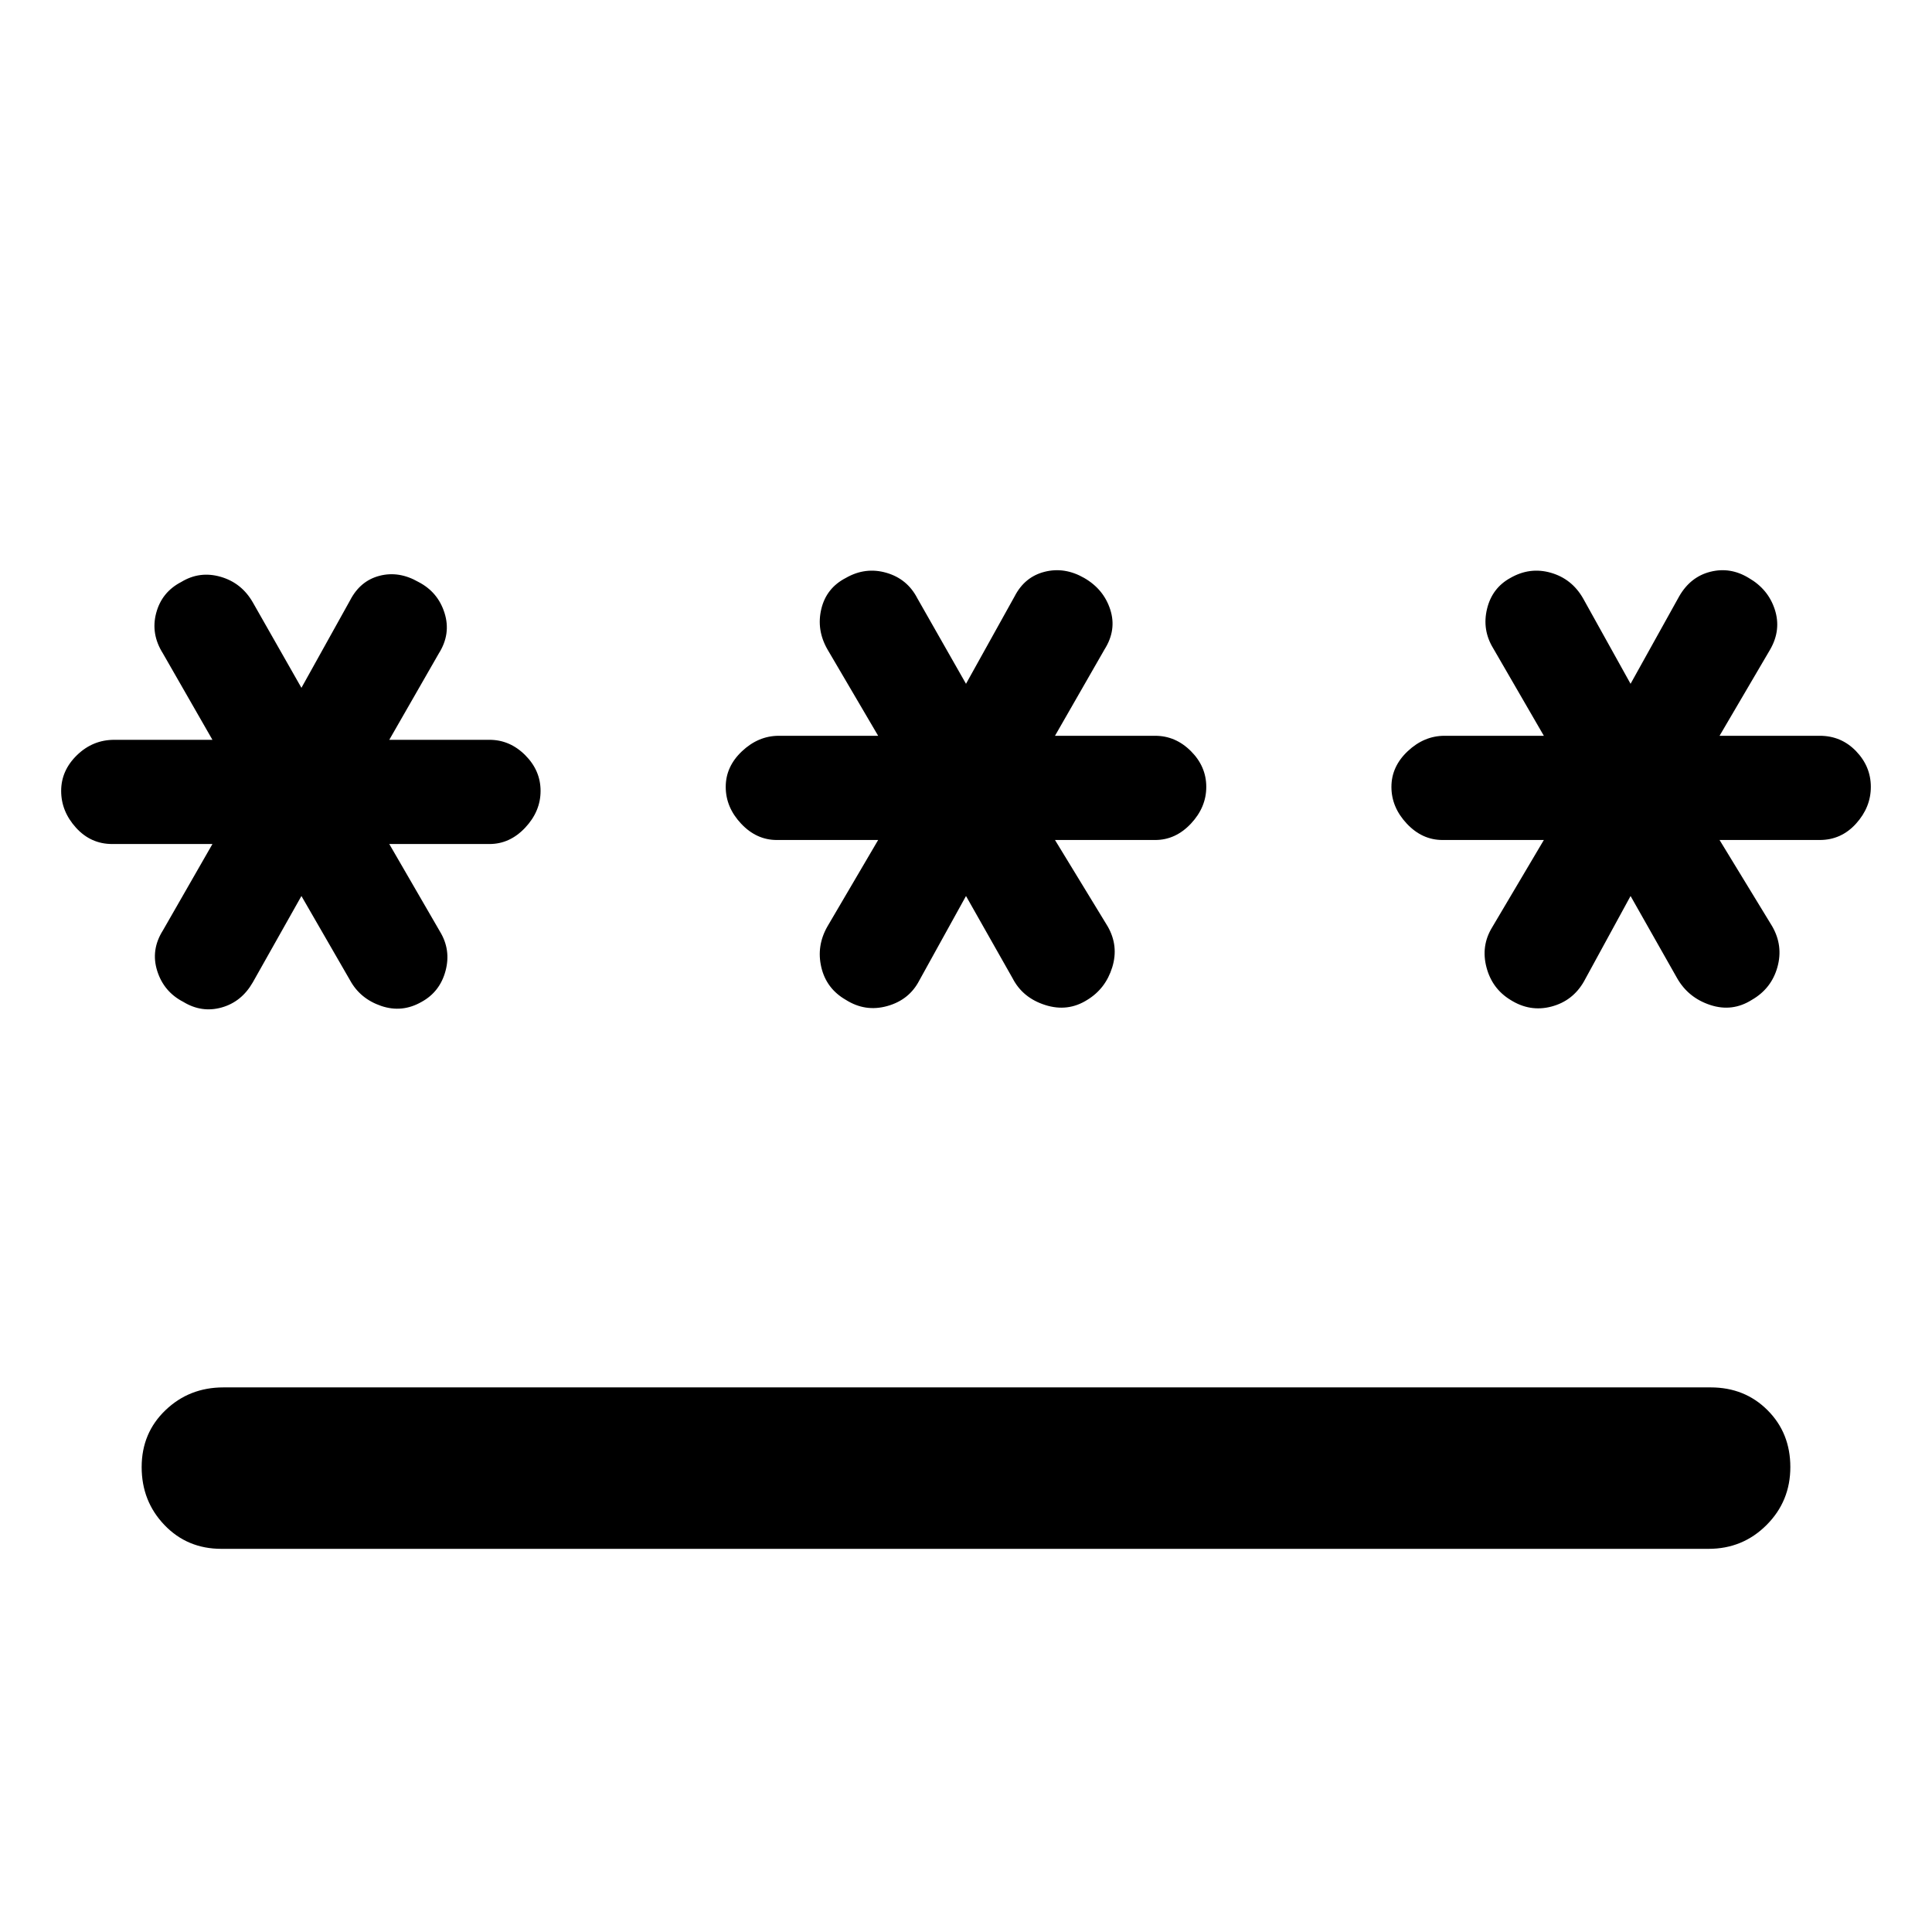 <svg xmlns="http://www.w3.org/2000/svg" width="48" height="48" viewBox="0 -960 960 960"><path d="M111-270.61h739q16.96 0 28.28 11.33 11.33 11.32 11.33 28.28t-11.83 28.78q-11.82 11.83-28.78 11.83H110q-16.96 0-28.28-11.83Q70.39-214.04 70.39-231t11.83-28.28q11.82-11.33 28.78-11.33Zm38.78-244.17-24.17 42.91q-5.57 9.7-15.48 12.48-9.91 2.78-19.04-2.78-9.7-5-12.98-15.42-3.28-10.41 2.85-20.11l24.6-42.91H55.78q-10.69 0-18.04-8.13T30.39-567q0-10.13 7.85-17.76 7.85-7.63 18.54-7.63h48.78l-24.6-42.91q-6.13-9.7-3.35-20.11 2.78-10.42 12.48-15.42 9.13-5.56 19.54-2.56 10.41 3 15.98 12.69l24.17 42.48 24.18-43.48q5-9.69 14.63-12.19t19.32 3.06q9.7 5 12.98 15.42 3.28 10.41-2.85 20.11l-24.61 42.91h49.79q10.13 0 17.76 7.63 7.63 7.63 7.63 17.76 0 10.13-7.63 18.26t-17.76 8.13h-49.79l25.18 43.48q5.56 9.13 2.78 19.54-2.78 10.42-11.91 15.42-9.7 5.56-20.11 2-10.41-3.57-15.41-12.7l-24.18-41.91Zm330.22 0-23.17 41.91q-5 9.7-15.92 12.76-10.91 3.07-20.61-3.06-9.69-5.57-12.19-16.2-2.5-10.63 3.06-20.33l25.18-42.91H386q-10.13 0-17.76-8.13-7.63-8.13-7.63-18.26t8.13-17.76q8.13-7.63 18.26-7.63h49.35l-25.18-42.91q-5.56-9.7-3.06-20.11 2.5-10.42 12.19-15.42 9.7-5.56 20.11-2.56 10.42 3 15.42 12.69L480-620.22l24.17-43.48q5-9.69 14.92-12.19 9.91-2.5 19.61 3.06 9.69 5.57 12.97 15.7 3.29 10.13-2.84 19.83l-24.61 42.91H574q10.13 0 17.76 7.63 7.63 7.63 7.63 17.76 0 10.13-7.63 18.26T574-542.61h-49.78l26.17 42.91q5.57 9.7 2.28 20.33-3.28 10.63-12.41 16.2-9.69 6.13-20.89 2.56-11.2-3.56-16.2-13.26L480-514.78Zm330.22 0-23.18 42.48q-5.56 9.69-16.19 12.47-10.63 2.79-20.33-3.34-9.13-5.57-11.91-16.2-2.78-10.63 2.78-19.76l25.74-43.48h-50.35q-10.13 0-17.76-8.13-7.63-8.13-7.63-18.26t8.13-17.76q8.13-7.63 18.26-7.63h49.35l-25.17-43.48q-5.57-9.13-3.07-19.54 2.5-10.42 11.63-15.42 9.7-5.56 20.11-2.56 10.41 3 15.98 12.69l23.61 42.48 24.17-43.48q5.57-9.69 15.48-12.19t19.04 3.06q9.7 5.57 12.98 15.7 3.28 10.13-2.28 19.83l-25.17 42.91h49.78q10.69 0 18.04 7.63t7.35 17.76q0 10.13-7.35 18.26t-18.04 8.13h-49.78l26.17 42.91q5.56 9.7 2.56 20.33-3 10.63-12.69 16.2-9.7 6.13-20.61 2.56-10.91-3.56-16.48-13.26l-23.17-40.91Z"/></svg>